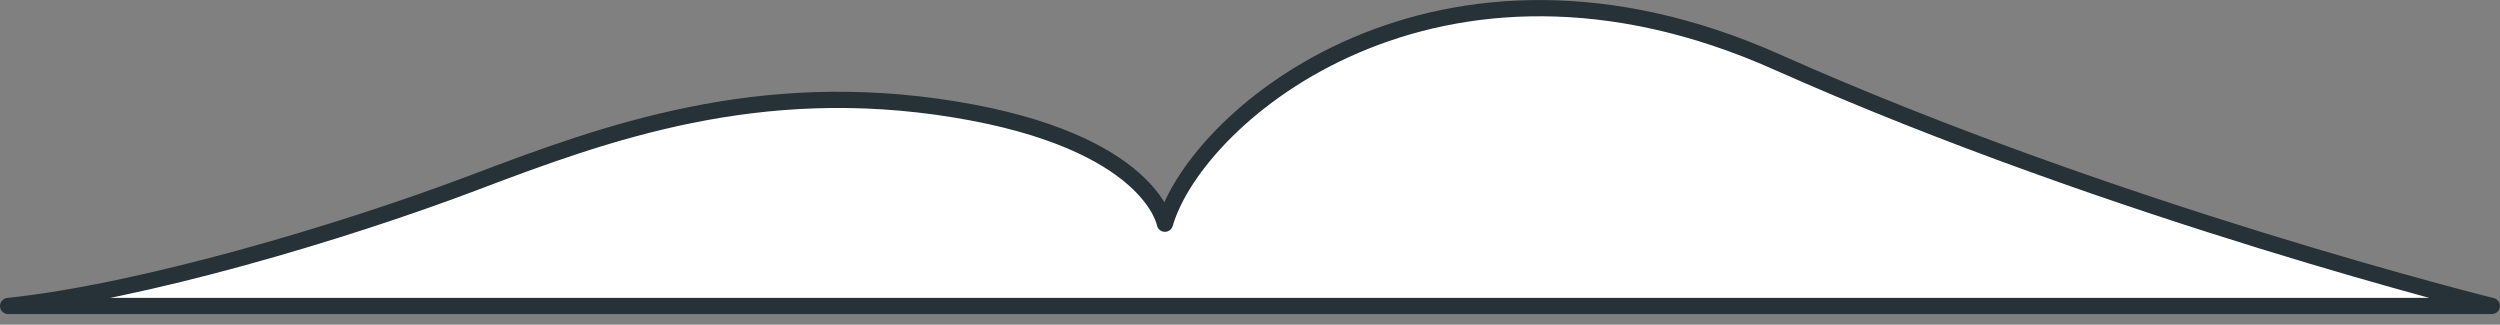 <svg width="154" height="20" viewBox="0 0 154 20" fill="none" xmlns="http://www.w3.org/2000/svg">
<rect x="0" y="0" width="154" height="20" fill="#808080" stroke="none"/>
<path d="M71.758 13.78C71.758 13.78 70.888 8.712 58.794 6.738C46.701 4.765 37.365 8.147 29.213 11.241C21.061 14.336 8.637 18.004 0.502 18.848H153.497C153.497 18.848 130.311 13.11 109.456 3.818C88.602 -5.475 73.733 7.017 71.758 13.78Z" fill="white" stroke="#263238" stroke-linecap="round" stroke-linejoin="round"/>
</svg>
